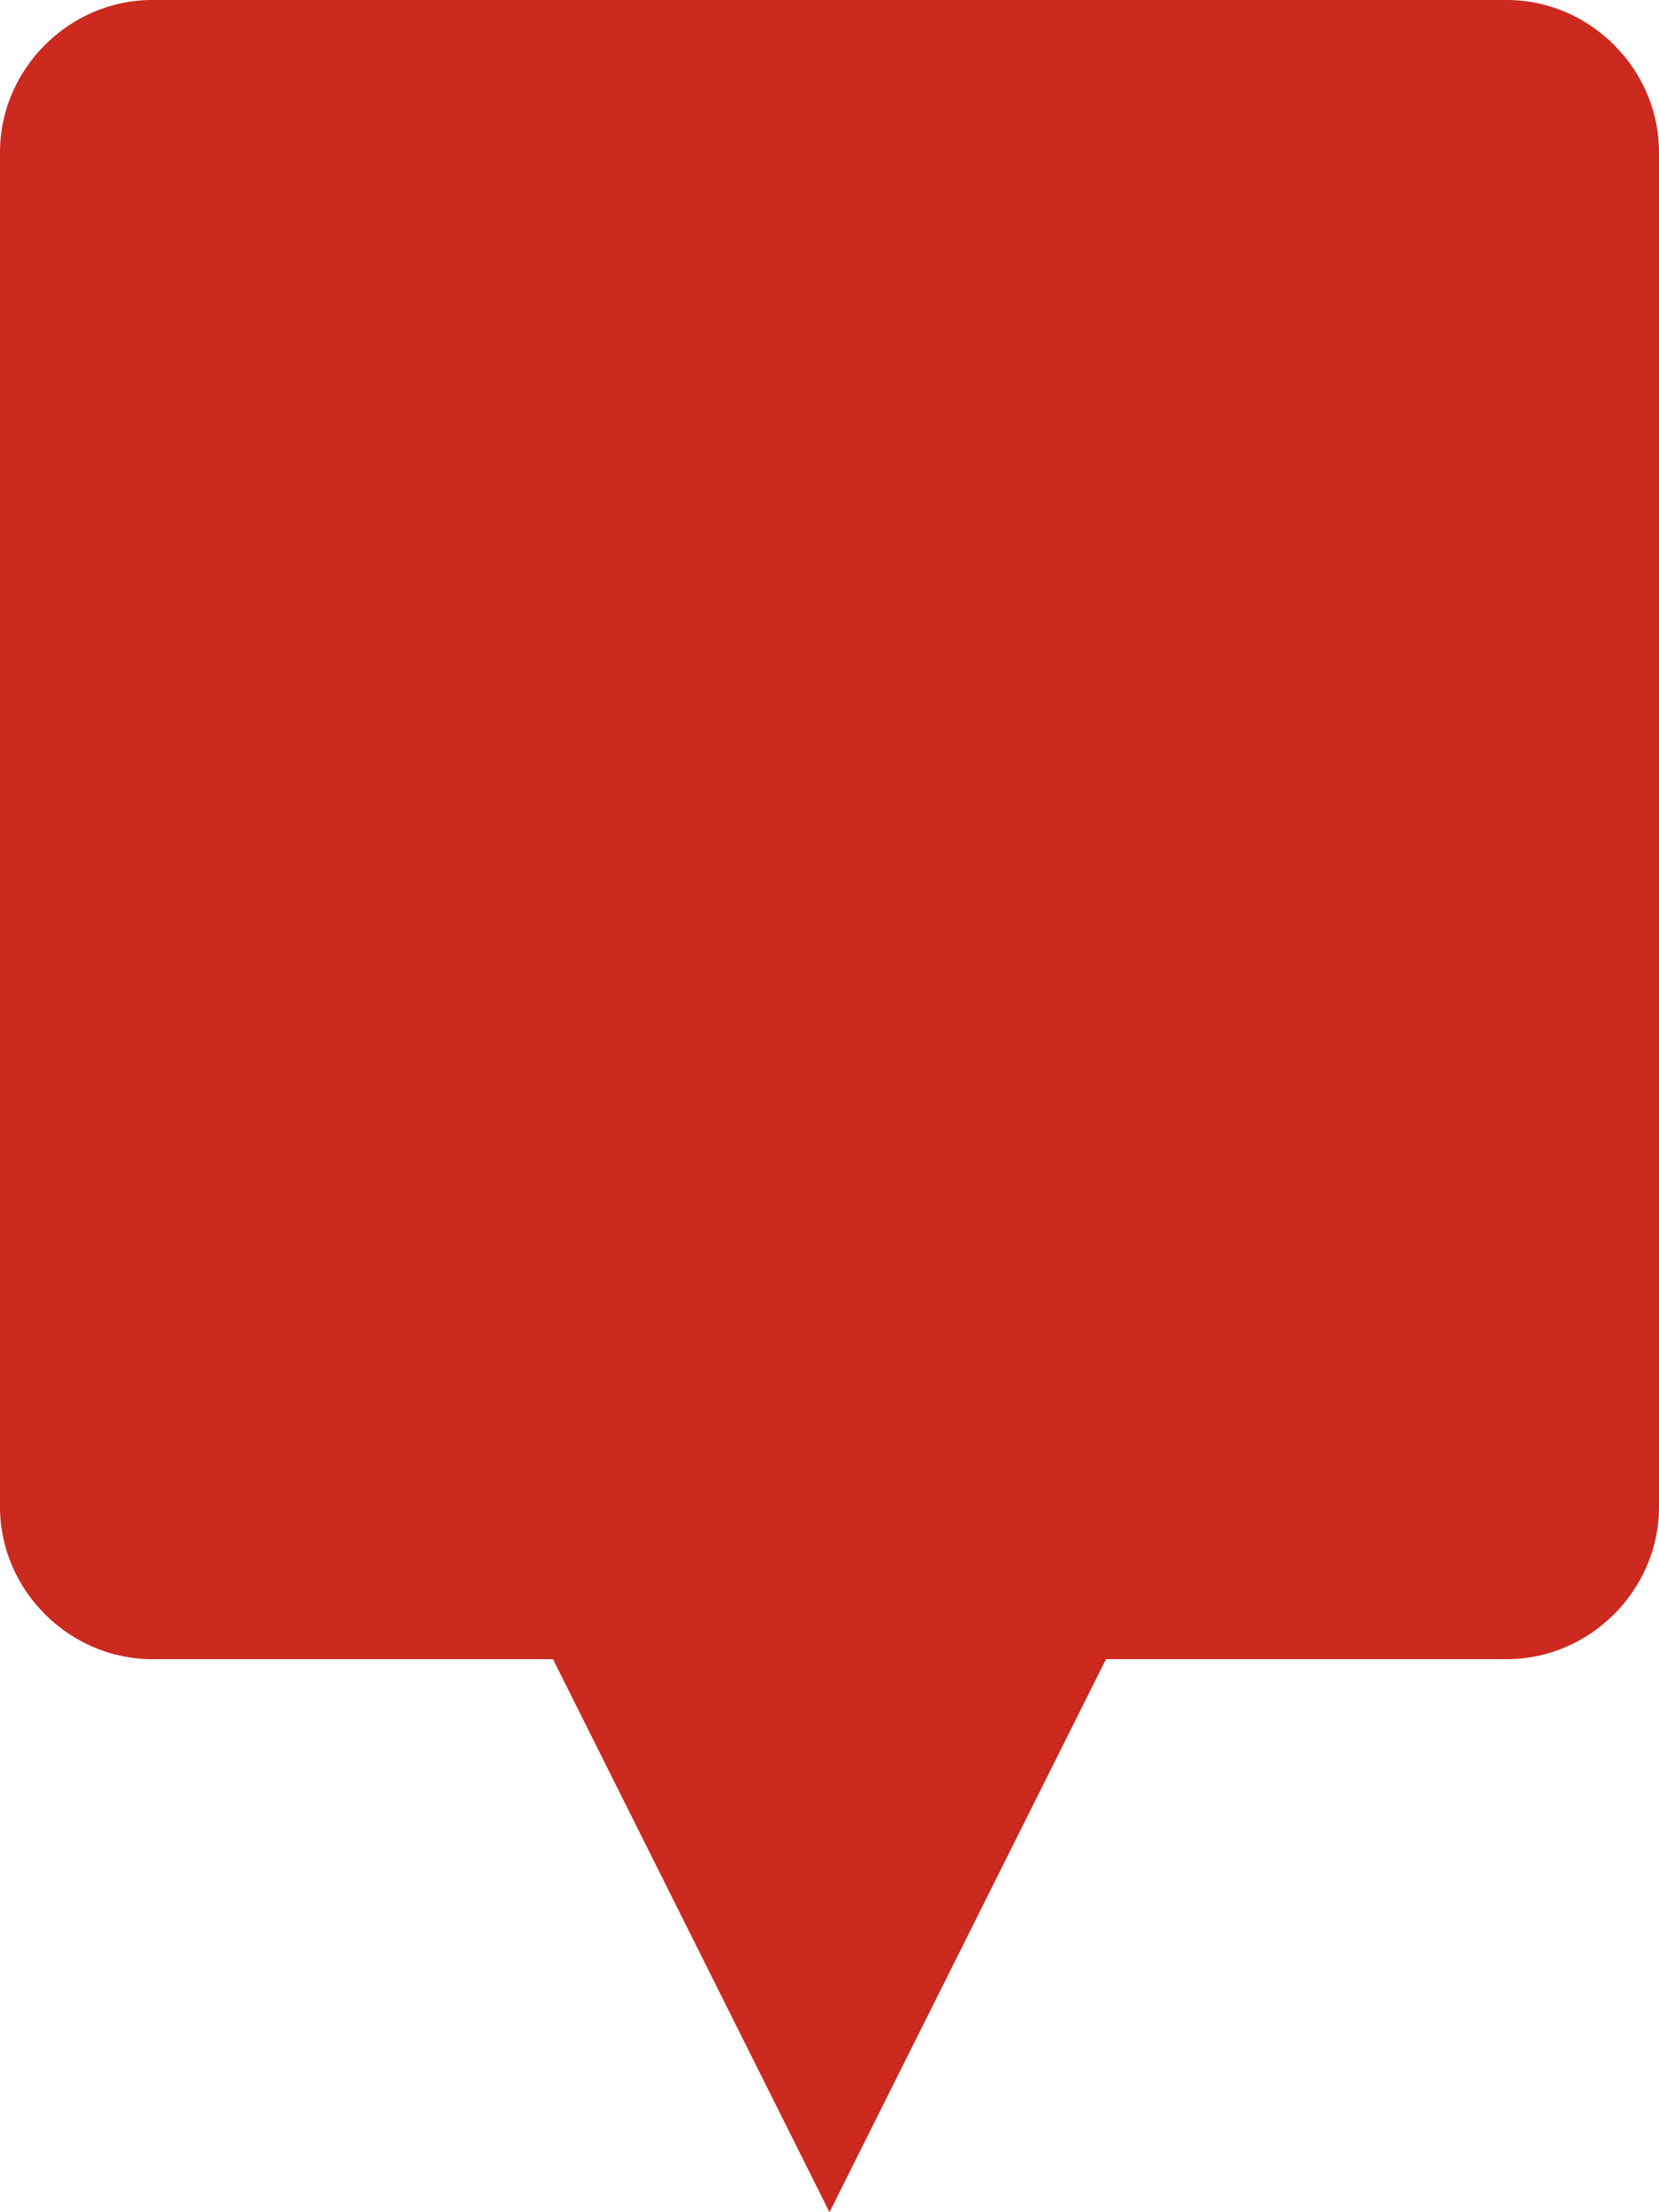 <?xml version="1.0" encoding="utf-8"?>
<!-- Generator: Adobe Illustrator 18.1.0, SVG Export Plug-In . SVG Version: 6.00 Build 0)  -->
<svg version="1.1" id="Layer_1" xmlns="http://www.w3.org/2000/svg" xmlns:xlink="http://www.w3.org/1999/xlink" x="0px" y="0px"
	 viewBox="0 0 48 64" enable-background="new 0 0 48 64" xml:space="preserve">
<path fill="#CC291F" d="M43.6,0H4.4C2,0,0,2,0,4.4v39.2C0,46,2,48,4.4,48H16l8,16l8-16h11.6c2.4,0,4.4-2,4.4-4.4V4.4
	C48,2,46,0,43.6,0z"/>
</svg>
